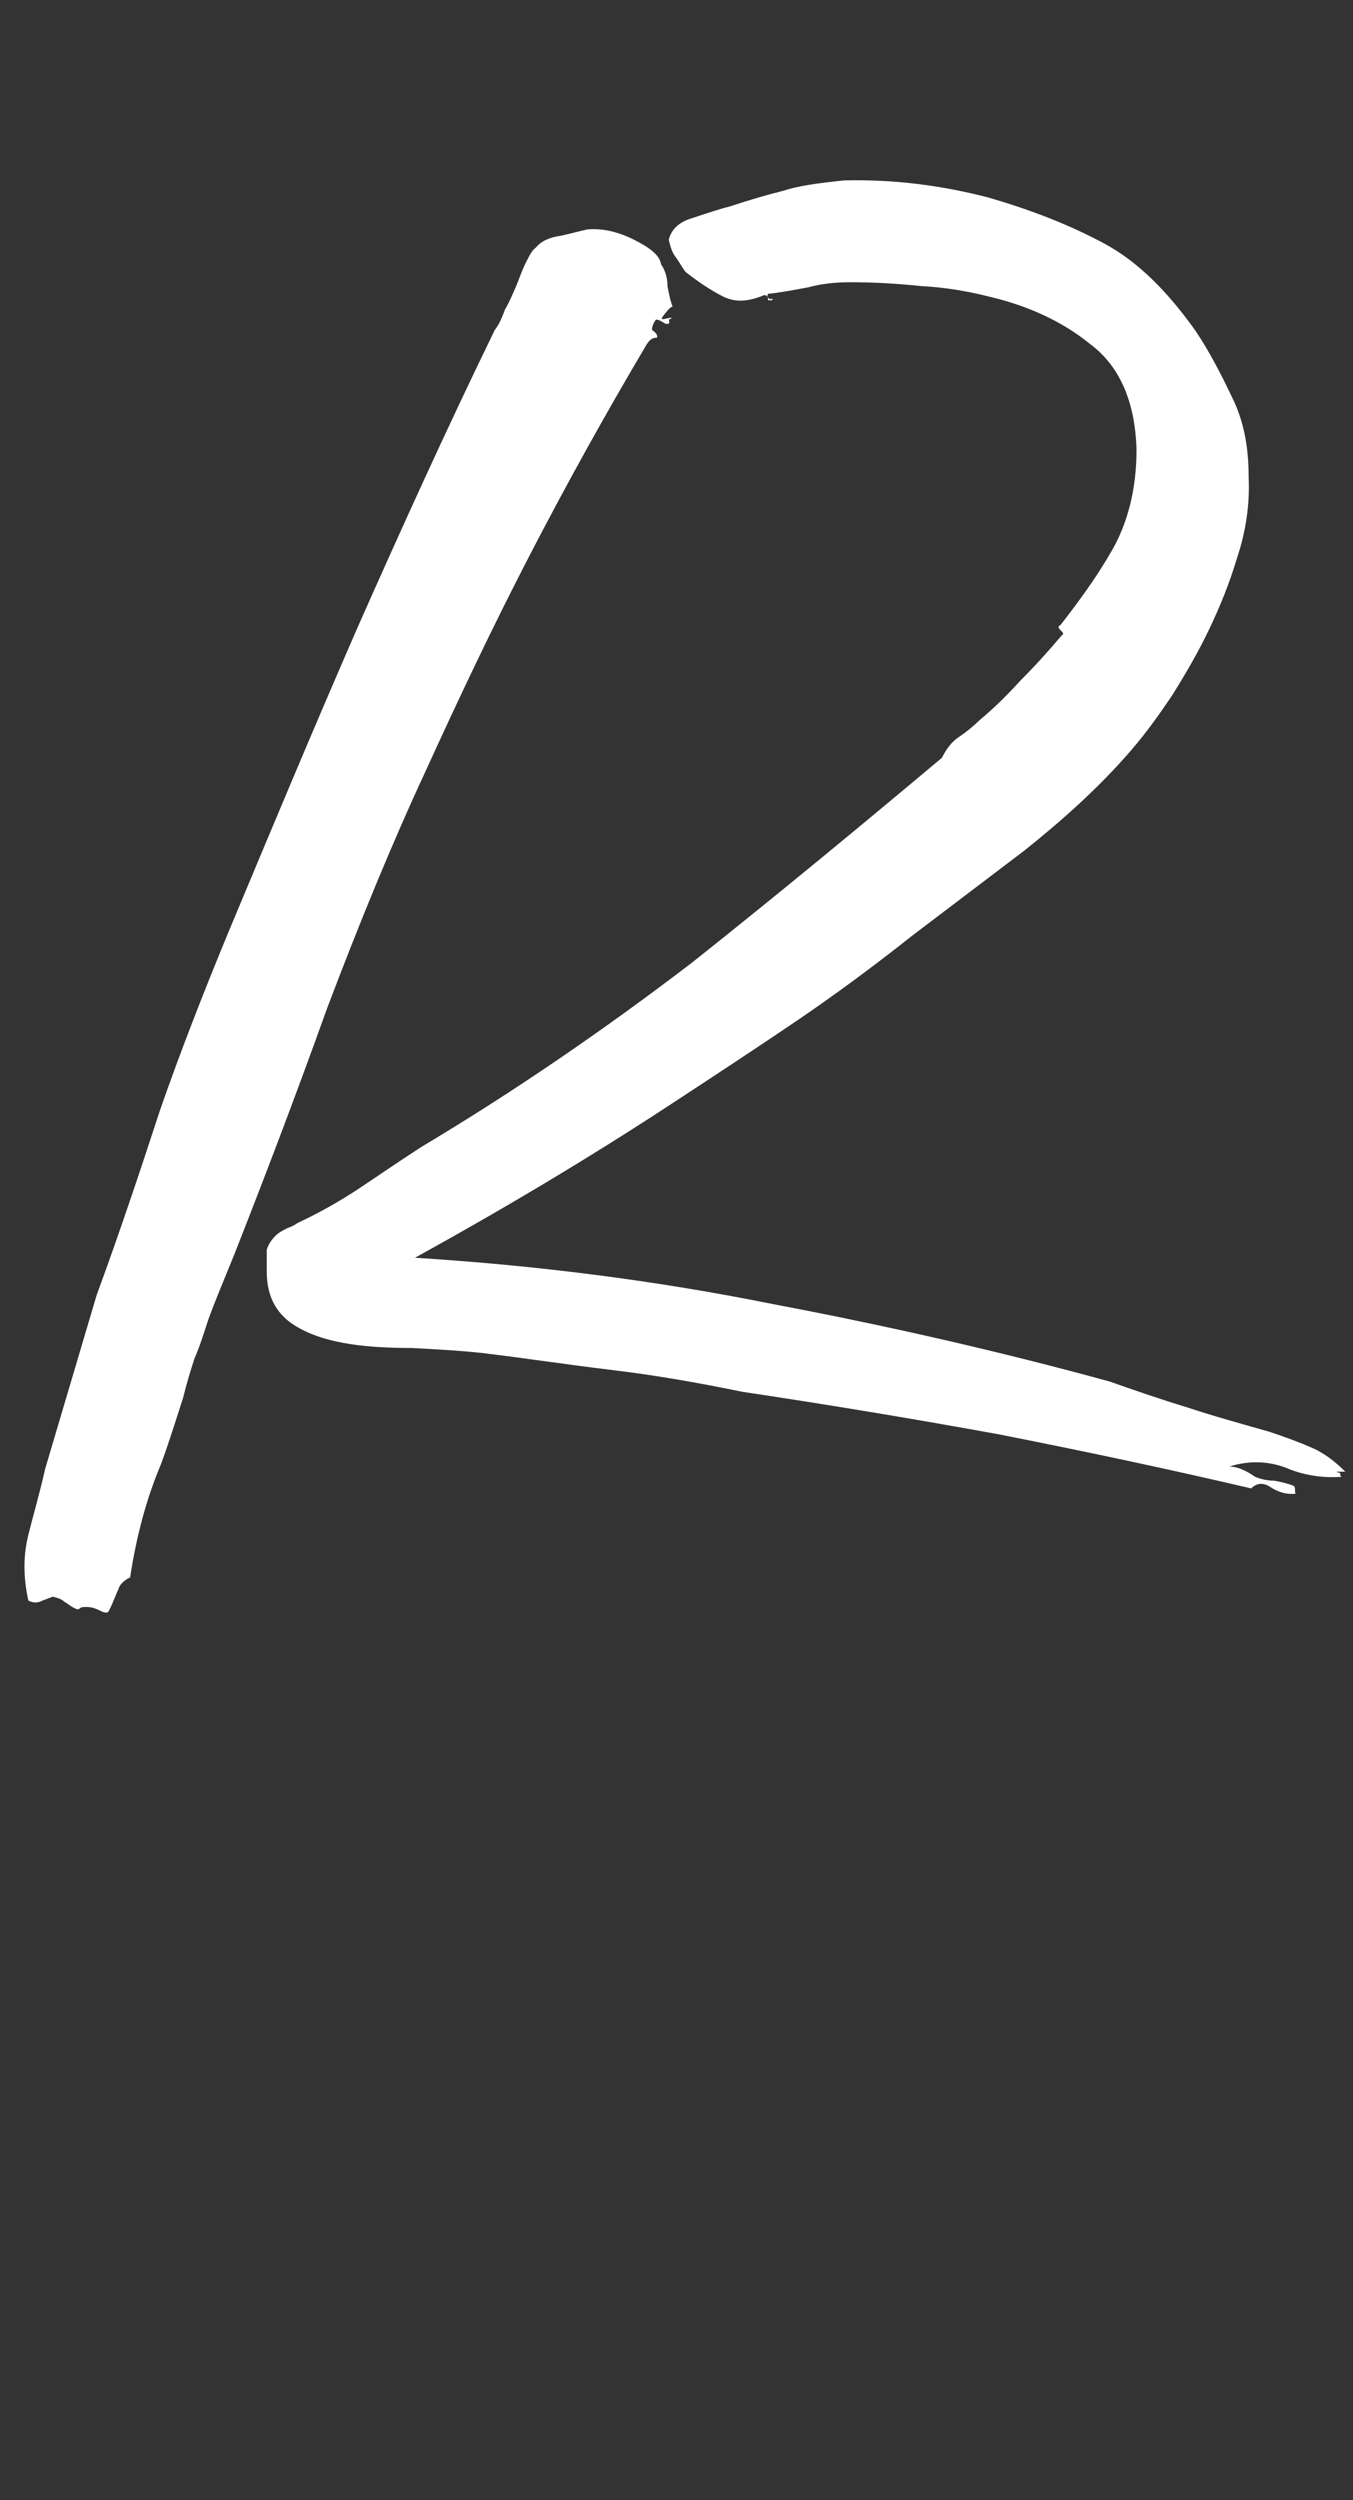 <svg width="105" height="194" viewBox="0 0 105 194" fill="none" xmlns="http://www.w3.org/2000/svg">
<rect x="0" y="0" width="105" height="194" fill="#333333" stroke="none"/>
<g clip-path="url(#clip0_4068_12404)">
<mask id="mask0_4068_12404" style="mask-type:alpha" maskUnits="userSpaceOnUse" x="0" y="0" width="105" height="194">
<path d="M0 0H105V194H0V0Z" fill="#D9D9D9"/>
</mask>
<g mask="url(#mask0_4068_12404)">
<path d="M20.7 98.601C20.7 97.901 20.7 97.401 20.7 97.001C20.8 96.601 21.1 96.101 21.6 95.701C21.9 95.501 22.1 95.401 22.3 95.301C22.6 95.201 22.8 95.101 23.1 94.901C24.8 94.101 26.4 93.201 27.9 92.201C29.4 91.201 31 90.101 32.7 89.001C39.9 84.701 46.9 79.901 53.7 74.701C60.5 69.301 66.9 64.001 73.1 58.801C73.4 58.201 73.8 57.601 74.4 57.201C75 56.801 75.6 56.301 76 55.901C77.2 54.901 78.2 53.901 79.2 52.801C80.3 51.701 81.3 50.601 82.4 49.301C82.6 49.201 82.5 49.101 82.3 48.901C82.1 48.701 82.1 48.601 82.3 48.501C83.7 46.701 85.1 44.801 86.3 42.701C87.5 40.601 88.2 38.001 88.2 34.901C88.1 31.201 86.9 28.401 84.6 26.701C82.4 24.901 79.7 23.701 76.7 23.001C75.1 22.601 73.4 22.301 71.5 22.201C69.6 22.001 67.8 21.901 66 21.901C64.9 21.901 63.8 22.001 62.7 22.301C61.6 22.501 60.6 22.701 59.6 22.801C59.5 23.001 59.6 23.101 59.7 23.201C60 23.201 60.1 23.201 60 23.201L59.9 23.301H59.6V23.201C59.6 23.001 59.5 22.901 59.3 22.901C58.1 23.401 57.1 23.501 56.1 23.001C55.1 22.501 54.1 21.801 53.2 21.101C52.9 20.701 52.7 20.301 52.4 19.901C52.1 19.501 52 19.001 51.9 18.601C52.1 17.801 52.7 17.201 53.8 16.901C55 16.501 55.9 16.201 56.7 16.001C58.2 15.501 59.6 15.101 60.8 14.801C62 14.401 63.6 14.201 65.5 14.001C69.4 13.901 73.1 14.401 76.6 15.301C80.1 16.301 83.1 17.501 85.7 18.901C88.3 20.301 90.6 22.601 92.8 25.701C93.8 27.201 94.7 28.901 95.6 30.801C96.5 32.601 96.9 34.601 96.9 37.001C97 39.101 96.7 41.201 96 43.301C95.4 45.301 94.7 47.001 93.9 48.701C93 50.601 92 52.301 91 53.901C90 55.401 89 56.801 87.8 58.201C85.3 61.101 82.5 63.601 79.5 66.001C76.6 68.201 73.7 70.401 70.8 72.601C67.9 74.901 64.8 77.201 61.7 79.301C58.6 81.401 55.4 83.501 52.2 85.601C45.8 89.801 39.1 93.801 32.2 97.601C41.8 98.201 51.1 99.401 60 101.201C69 102.901 77.7 104.901 86.1 107.201C88.1 107.901 90.1 108.601 92.1 109.201C94.2 109.901 96.4 110.501 98.5 111.101C99.7 111.501 100.8 111.901 101.7 112.301C102.7 112.701 103.6 113.401 104.4 114.201H103.7C103.9 114.301 104 114.301 104 114.301C104 114.401 104 114.501 104.1 114.601C102.7 114.701 101.2 114.501 99.8 113.901C98.5 113.401 97 113.301 95.4 113.801C96 113.801 96.7 114.101 97.4 114.601C97.9 114.801 98.4 114.901 98.9 114.901C99.4 115.001 99.9 115.101 100.4 115.301C100.5 115.401 100.5 115.501 100.5 115.601C100.5 115.801 100.5 115.901 100.6 115.901C99.9 116.001 99.2 115.801 98.6 115.401C98 115.001 97.5 115.101 97.1 115.501C90.7 114.001 84.1 112.601 77.5 111.301C70.9 110.101 64.3 109.001 57.6 108.001C54.2 107.301 50.8 106.701 47.4 106.301C44.1 105.901 40.8 105.401 37.5 105.001C35.7 104.801 33.8 104.701 31.9 104.601C30 104.601 28.2 104.501 26.6 104.201C25 103.901 23.6 103.401 22.5 102.601C21.2 101.601 20.7 100.301 20.7 98.601V98.601ZM18.2 97.301C17.3 99.501 16.6 101.201 16.2 102.301C15.8 103.501 15.5 104.501 15.1 105.401C14.8 106.301 14.5 107.301 14.2 108.501C13.8 109.701 13.3 111.401 12.5 113.601C11.4 116.201 10.6 119.101 10.1 122.401C9.7 122.601 9.3 122.901 9.2 123.301C9 123.701 8.8 124.301 8.5 124.901C8.4 125.201 8.2 125.201 7.8 125.001C7.4 124.801 7.1 124.701 6.7 124.701C6.5 124.701 6.3 124.701 6.2 124.801C6.1 124.901 6 124.901 5.8 124.801C5.4 124.601 5.2 124.401 5 124.301C4.8 124.101 4.5 124.001 4.1 123.901C3.8 124.001 3.6 124.101 3.3 124.201C2.9 124.401 2.6 124.401 2.2 124.201C1.8 122.401 1.8 120.701 2.2 119.101C2.6 117.501 3.1 115.801 3.5 114.001L7.5 100.501C9.3 95.601 10.9 90.801 12.4 86.201C14 81.601 15.8 77.001 17.7 72.401C21 64.501 24.3 56.601 27.7 48.801C31.2 40.901 34.7 33.201 38.4 25.601C38.8 25.101 39 24.501 39.2 24.001C39.5 23.501 39.8 22.801 40.1 22.101C40.3 21.601 40.5 21.001 40.8 20.401C41.1 19.801 41.3 19.401 41.6 19.201C42 18.701 42.7 18.401 43.5 18.301C44.4 18.101 45.1 17.901 45.6 17.801C46.8 17.701 48 18.001 49.2 18.601C50.4 19.201 51.2 19.801 51.3 20.501C51.7 21.101 51.8 21.701 51.8 22.201C51.9 22.701 52 23.301 52.2 23.801C52 23.801 51.8 24.101 51.4 24.601C51.3 24.801 51.4 24.801 51.8 24.701C52.2 24.601 52.2 24.701 51.9 24.801C52 25.101 51.9 25.201 51.6 25.101C51.3 24.901 51.1 24.801 50.9 24.801C50.7 25.101 50.6 25.301 50.6 25.601C51 25.901 51 26.001 51 26.201C50.6 26.201 50.4 26.401 50.2 26.701C47 32.101 44 37.501 41.1 43.101C38.2 48.701 35.6 54.201 33 59.901C30.4 65.501 27.9 71.601 25.4 78.201C23 84.901 20.6 91.201 18.2 97.301V97.301Z" fill="white"/>
</g>
</g>
<defs>
<clipPath id="clip0_4068_12404">
<rect width="105" height="194" fill="white"/>
</clipPath>
</defs>
</svg>
